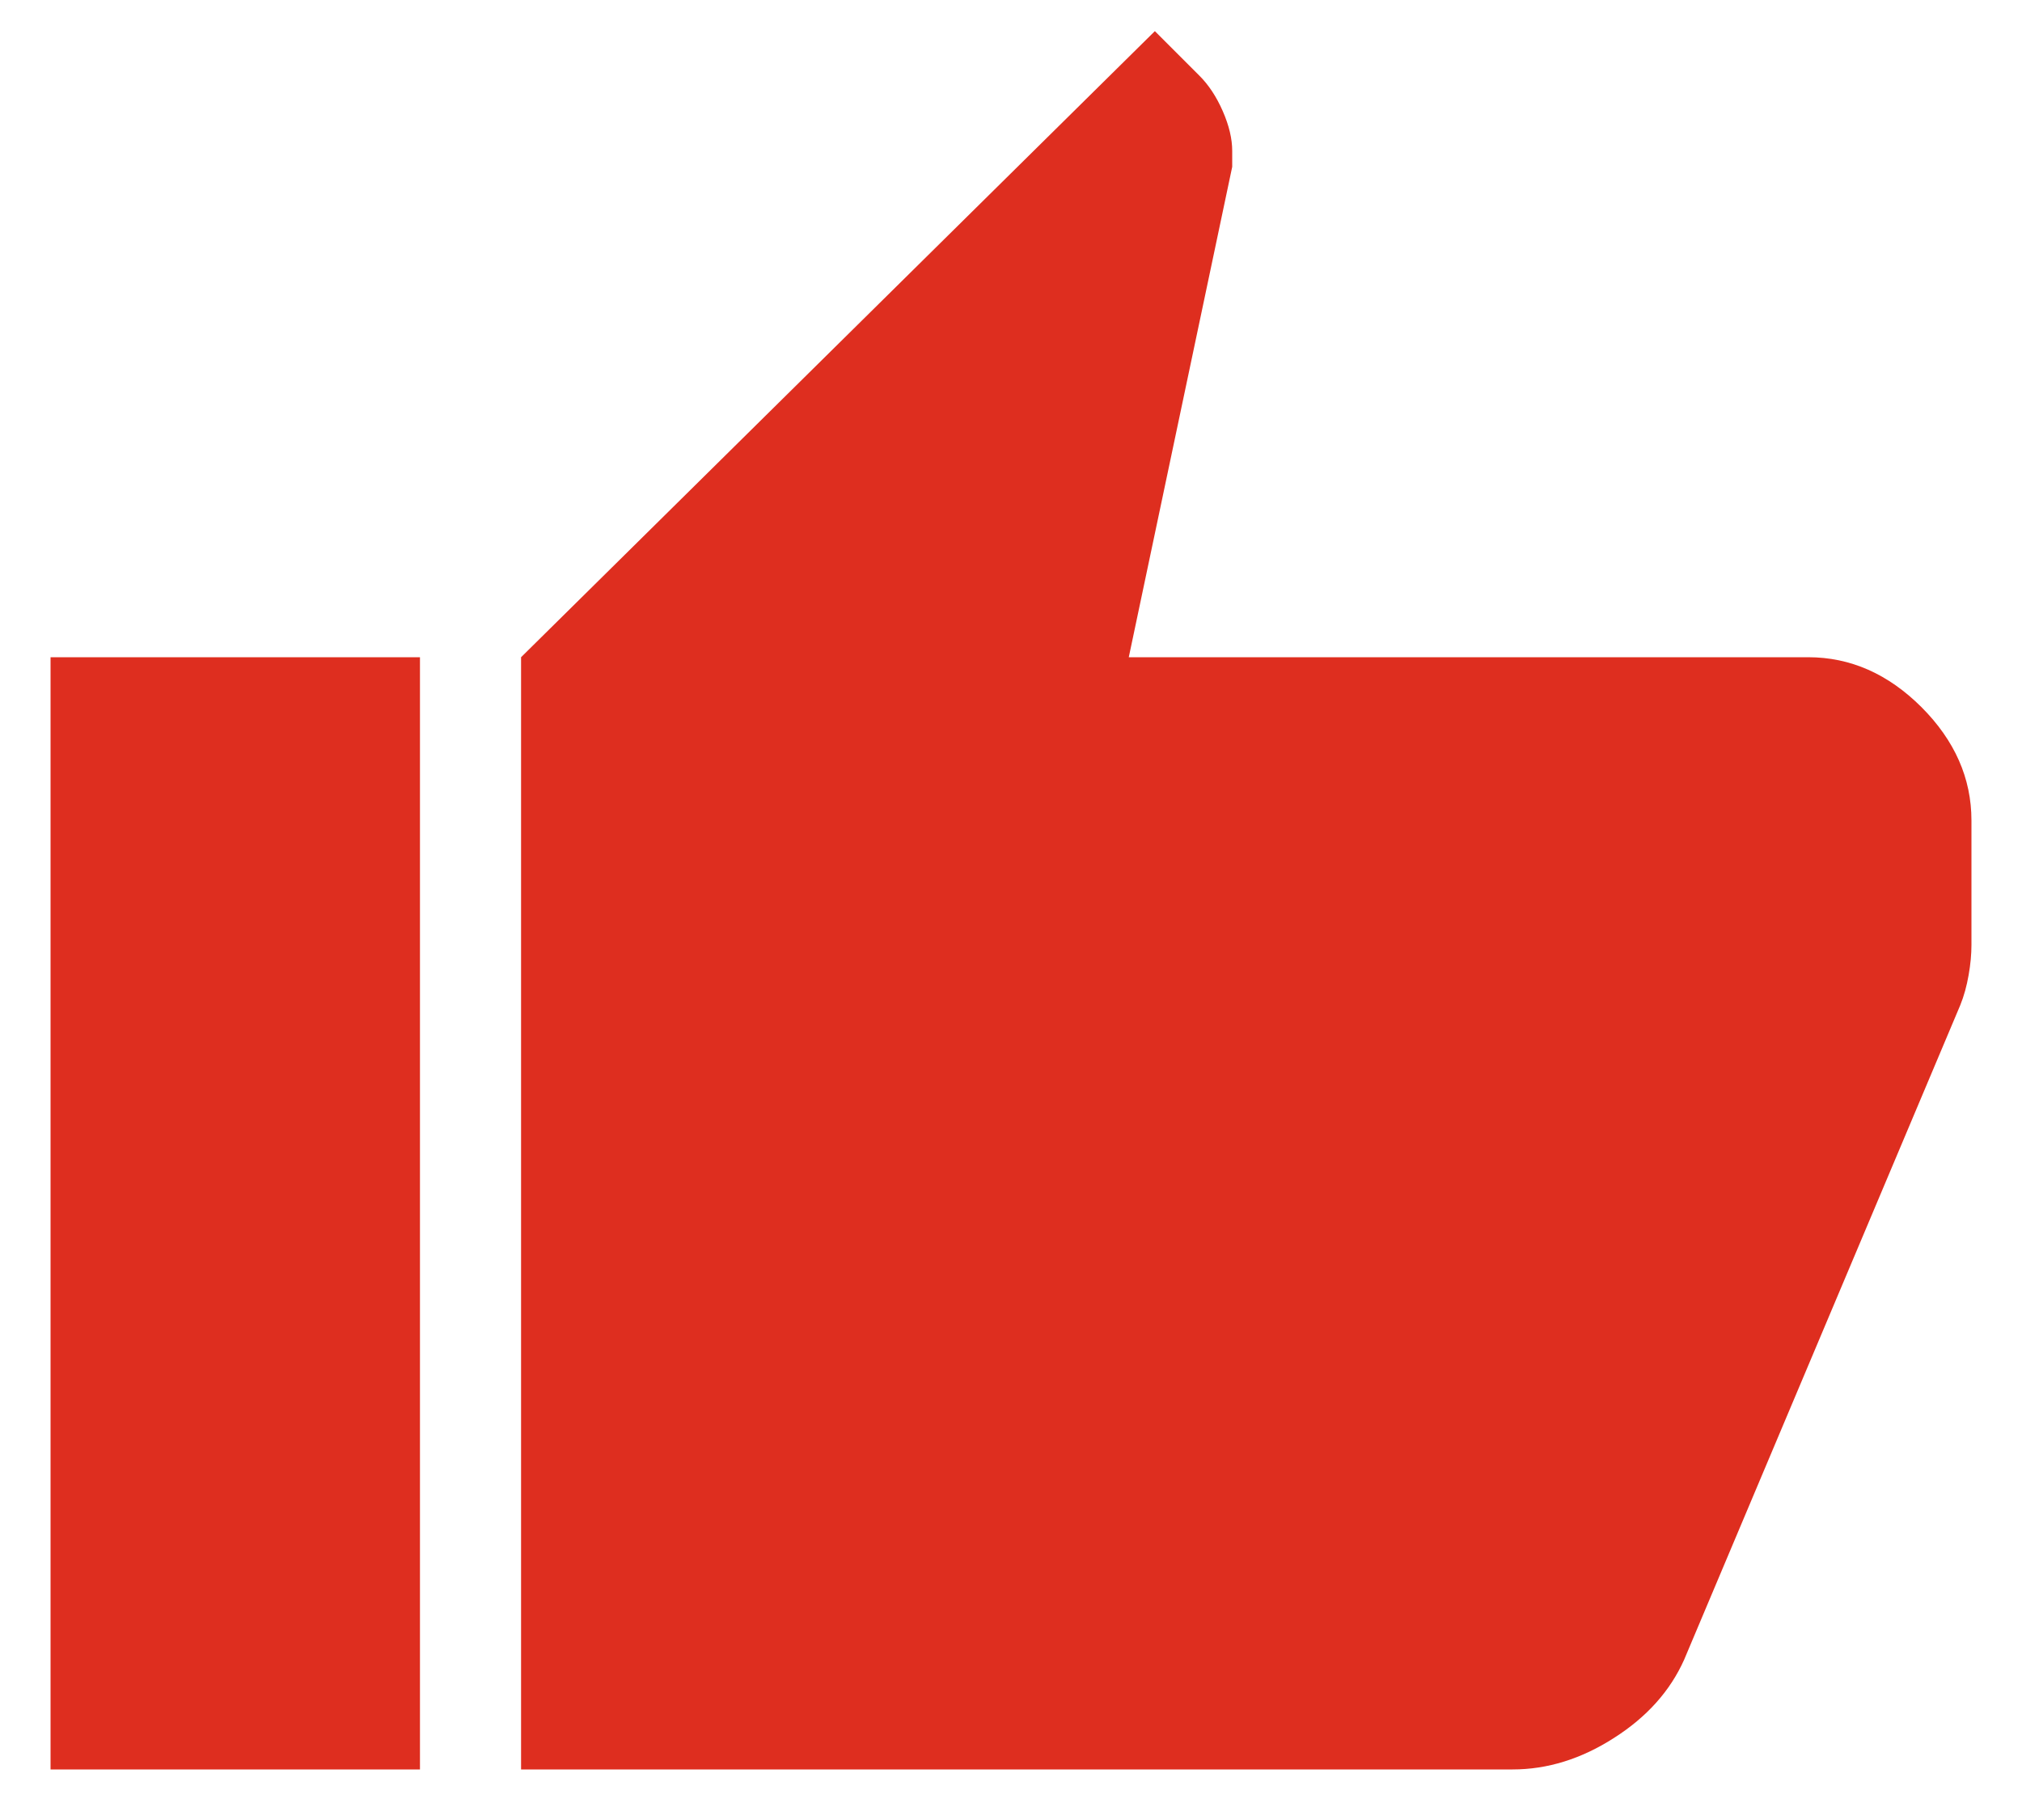 <svg width="20" height="18" viewBox="0 0 20 18" fill="none" xmlns="http://www.w3.org/2000/svg">
<path d="M14.961 17.5H5.154V6.5L11.423 0.308L11.865 0.75C11.956 0.841 12.033 0.958 12.095 1.1C12.157 1.242 12.188 1.373 12.188 1.492V1.65L11.165 6.5H17.885C18.303 6.5 18.676 6.665 19.006 6.994C19.335 7.324 19.5 7.697 19.5 8.115V9.346C19.5 9.437 19.491 9.536 19.472 9.644C19.453 9.752 19.426 9.851 19.389 9.942L16.658 16.415C16.52 16.723 16.29 16.981 15.965 17.188C15.641 17.396 15.306 17.5 14.961 17.5ZM4.154 6.5V17.5H0.5V6.5H4.154Z" fill="#DE2E1F"/>
</svg>
